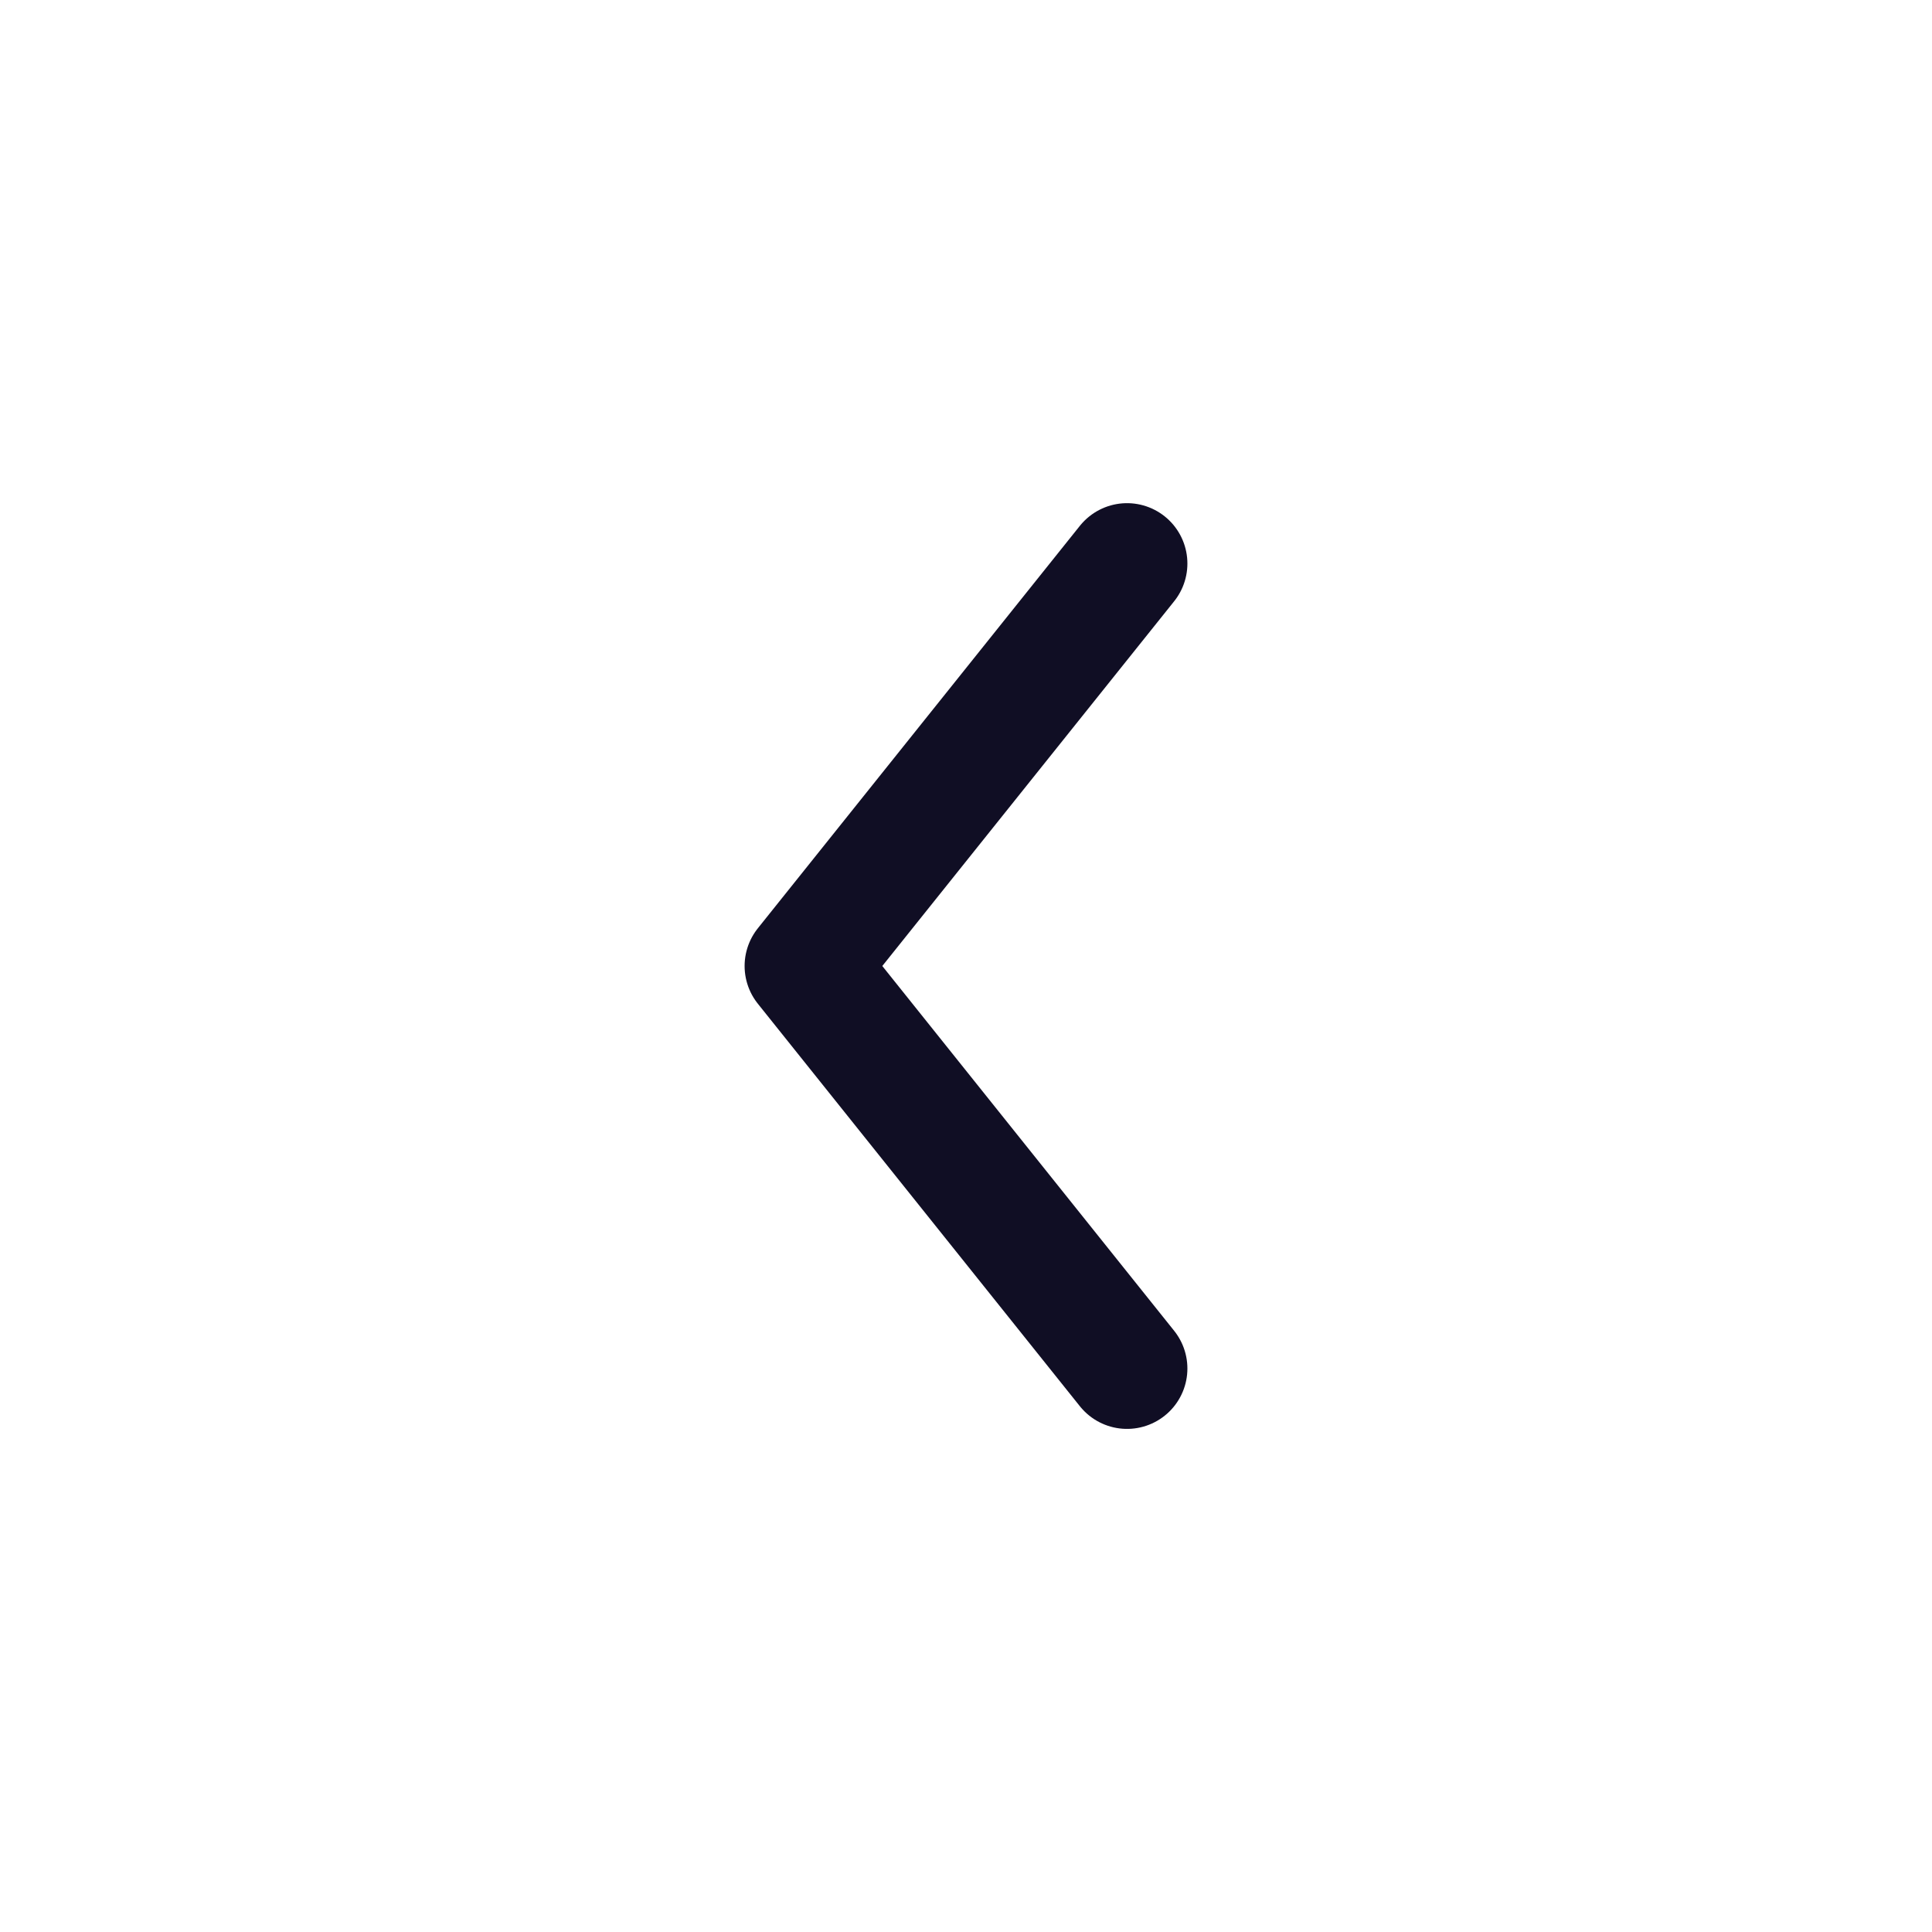 <svg width="32" height="32" viewBox="0 0 32 32" fill="none" xmlns="http://www.w3.org/2000/svg">
<path d="M18.667 9.334L13.333 16L18.667 22.667" stroke="#100E24" stroke-width="2" stroke-linecap="round" stroke-linejoin="round"/>
</svg>
